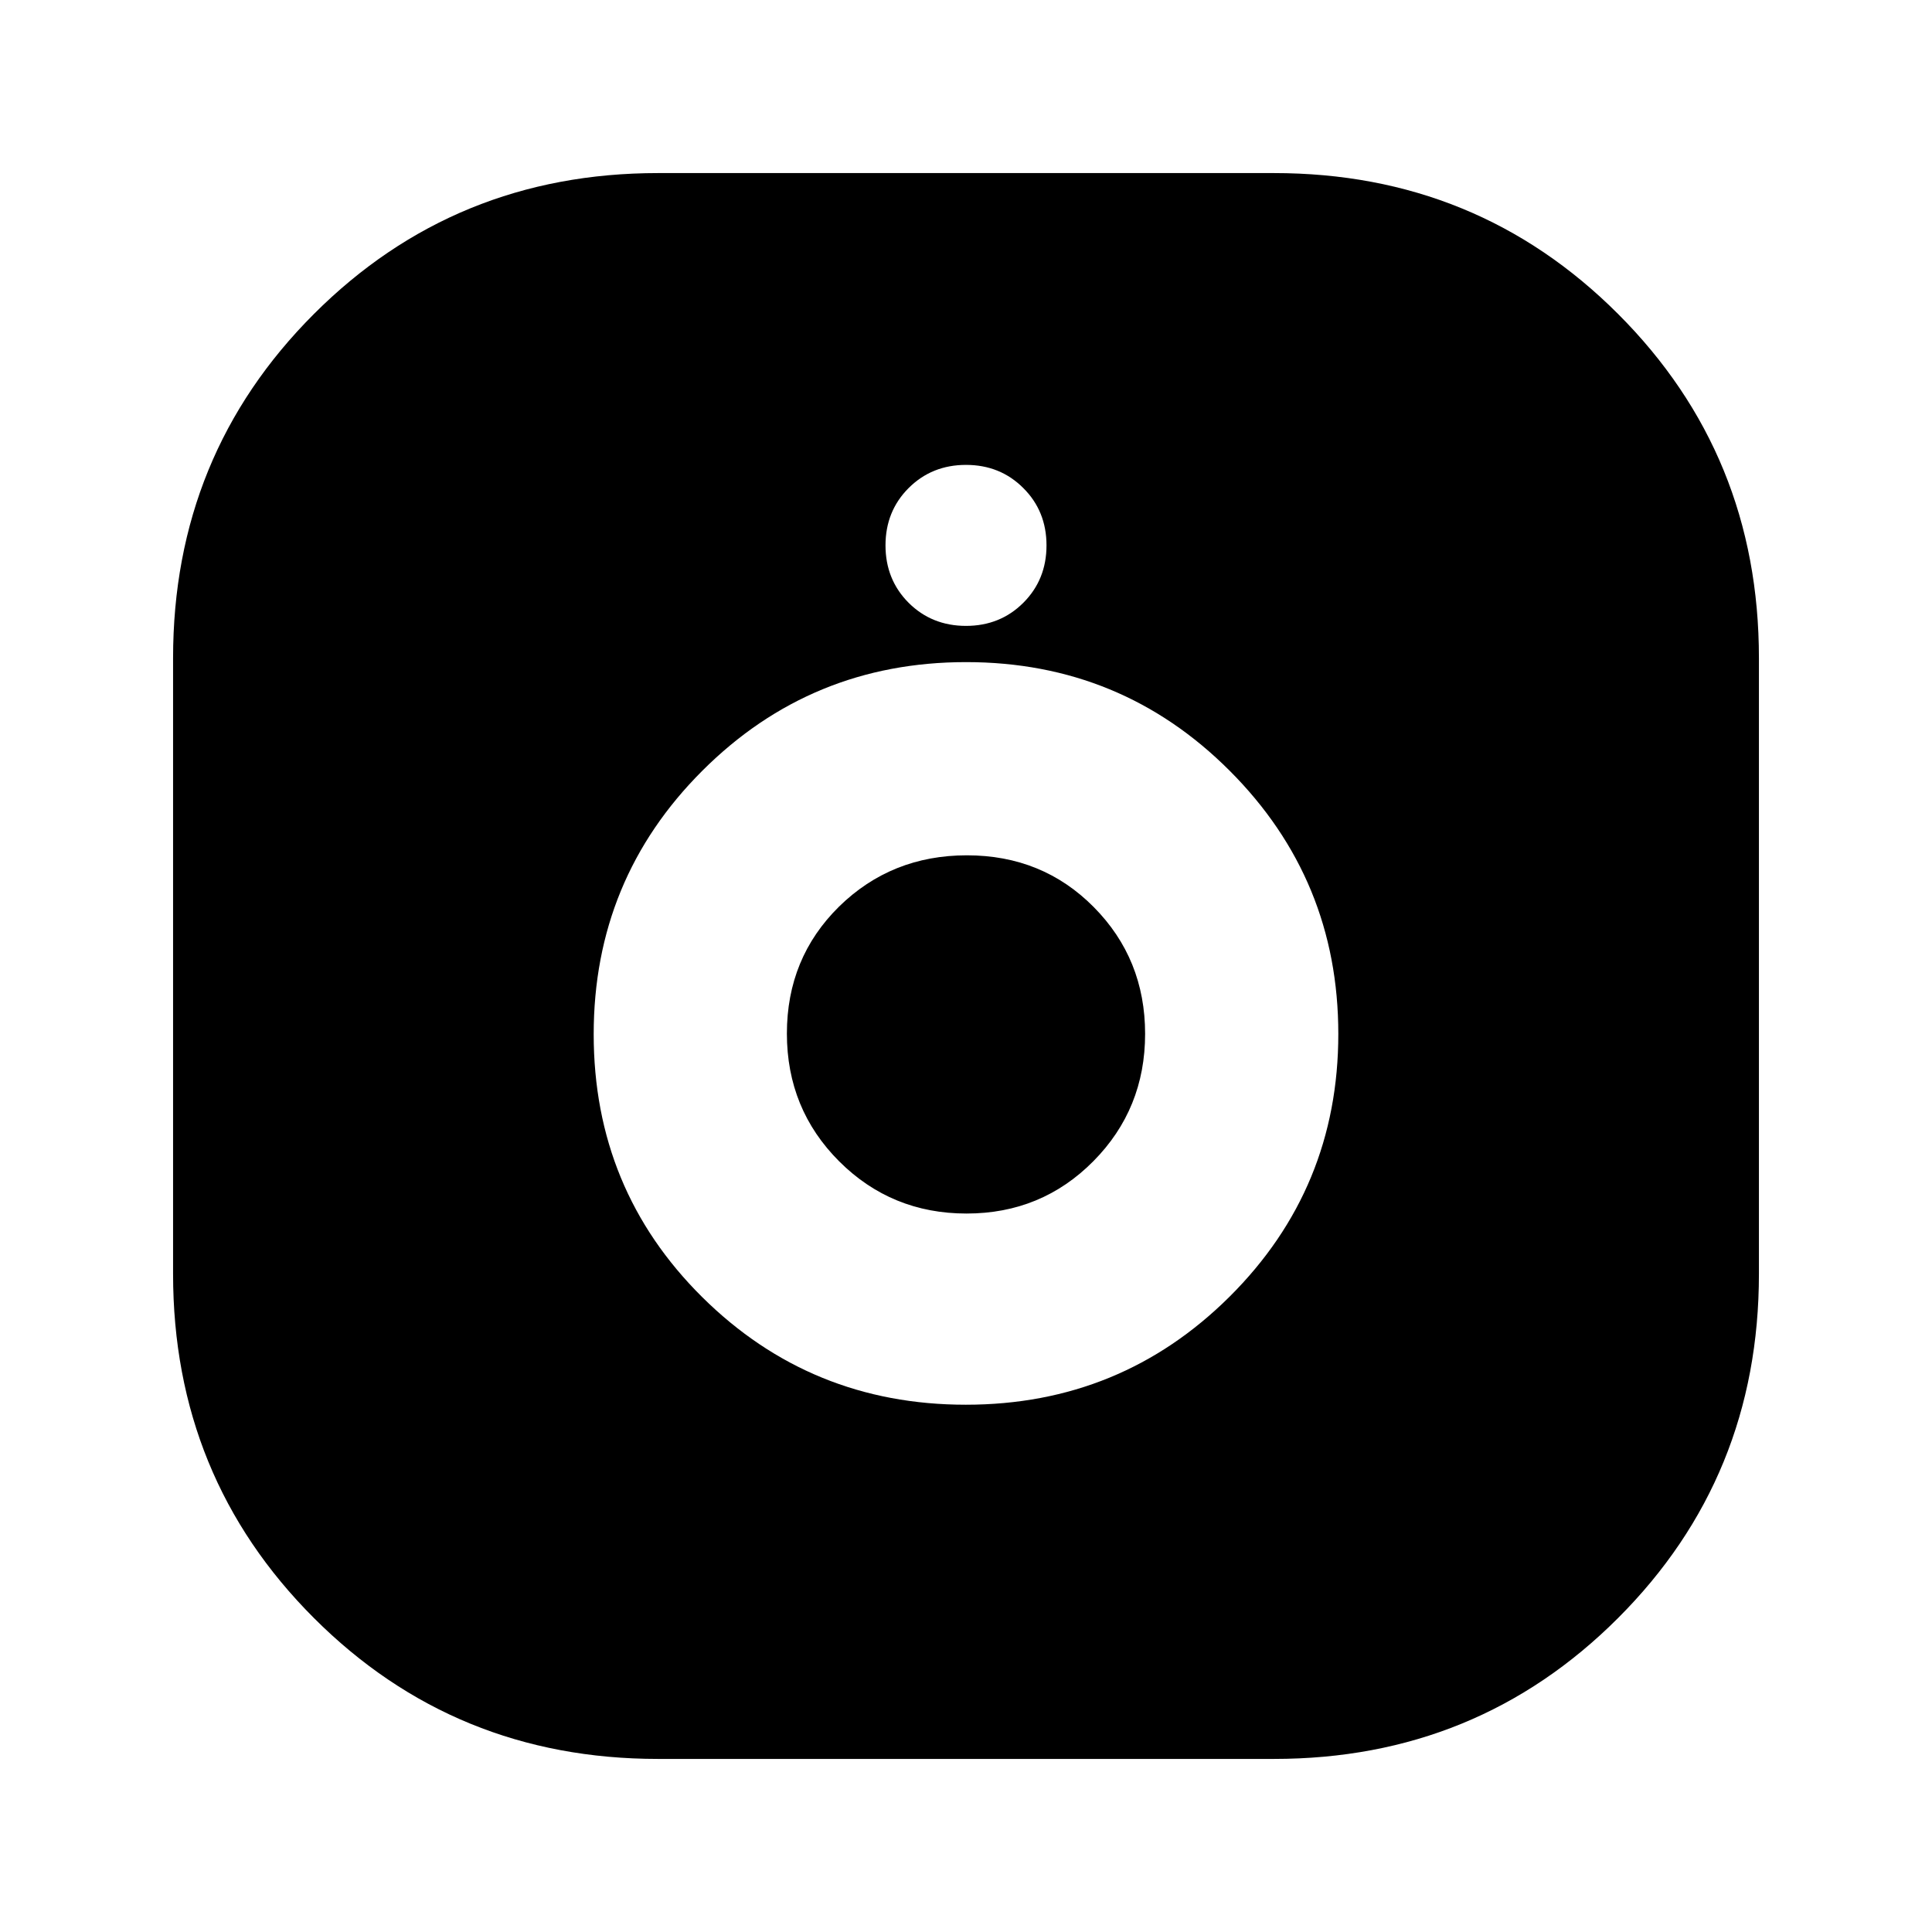<svg width="24" height="24" viewBox="0 0 24 24" fill="none" xmlns="http://www.w3.org/2000/svg">
<path d="M8.175 21.85C6.492 21.85 5.067 21.267 3.9 20.1C2.733 18.933 2.15 17.508 2.15 15.825V8.175C2.15 6.492 2.733 5.067 3.9 3.9C5.067 2.733 6.492 2.15 8.175 2.15H15.825C17.508 2.15 18.933 2.733 20.1 3.9C21.267 5.067 21.85 6.492 21.85 8.175V15.825C21.85 17.508 21.267 18.933 20.1 20.1C18.933 21.267 17.508 21.85 15.825 21.85H8.175ZM11.998 17.45C13.283 17.45 14.375 17.002 15.275 16.107C16.175 15.211 16.625 14.123 16.625 12.844C16.625 11.565 16.175 10.475 15.276 9.575C14.377 8.675 13.286 8.225 12.001 8.225C10.717 8.225 9.625 8.675 8.725 9.574C7.825 10.473 7.375 11.564 7.375 12.848C7.375 14.133 7.824 15.221 8.723 16.113C9.622 17.004 10.714 17.45 11.998 17.45ZM12.007 15.075C11.386 15.075 10.858 14.859 10.425 14.427C9.992 13.994 9.775 13.465 9.775 12.839C9.775 12.213 9.991 11.688 10.423 11.262C10.856 10.838 11.385 10.625 12.011 10.625C12.637 10.625 13.162 10.839 13.587 11.268C14.012 11.697 14.225 12.222 14.225 12.843C14.225 13.464 14.011 13.992 13.582 14.425C13.153 14.858 12.628 15.075 12.007 15.075ZM12 7.775C12.283 7.775 12.521 7.679 12.712 7.488C12.904 7.296 13 7.058 13 6.775C13 6.492 12.904 6.254 12.712 6.063C12.521 5.871 12.283 5.775 12 5.775C11.717 5.775 11.479 5.871 11.287 6.063C11.096 6.254 11 6.492 11 6.775C11 7.058 11.096 7.296 11.287 7.488C11.479 7.679 11.717 7.775 12 7.775Z" fill="black"/>
</svg>
